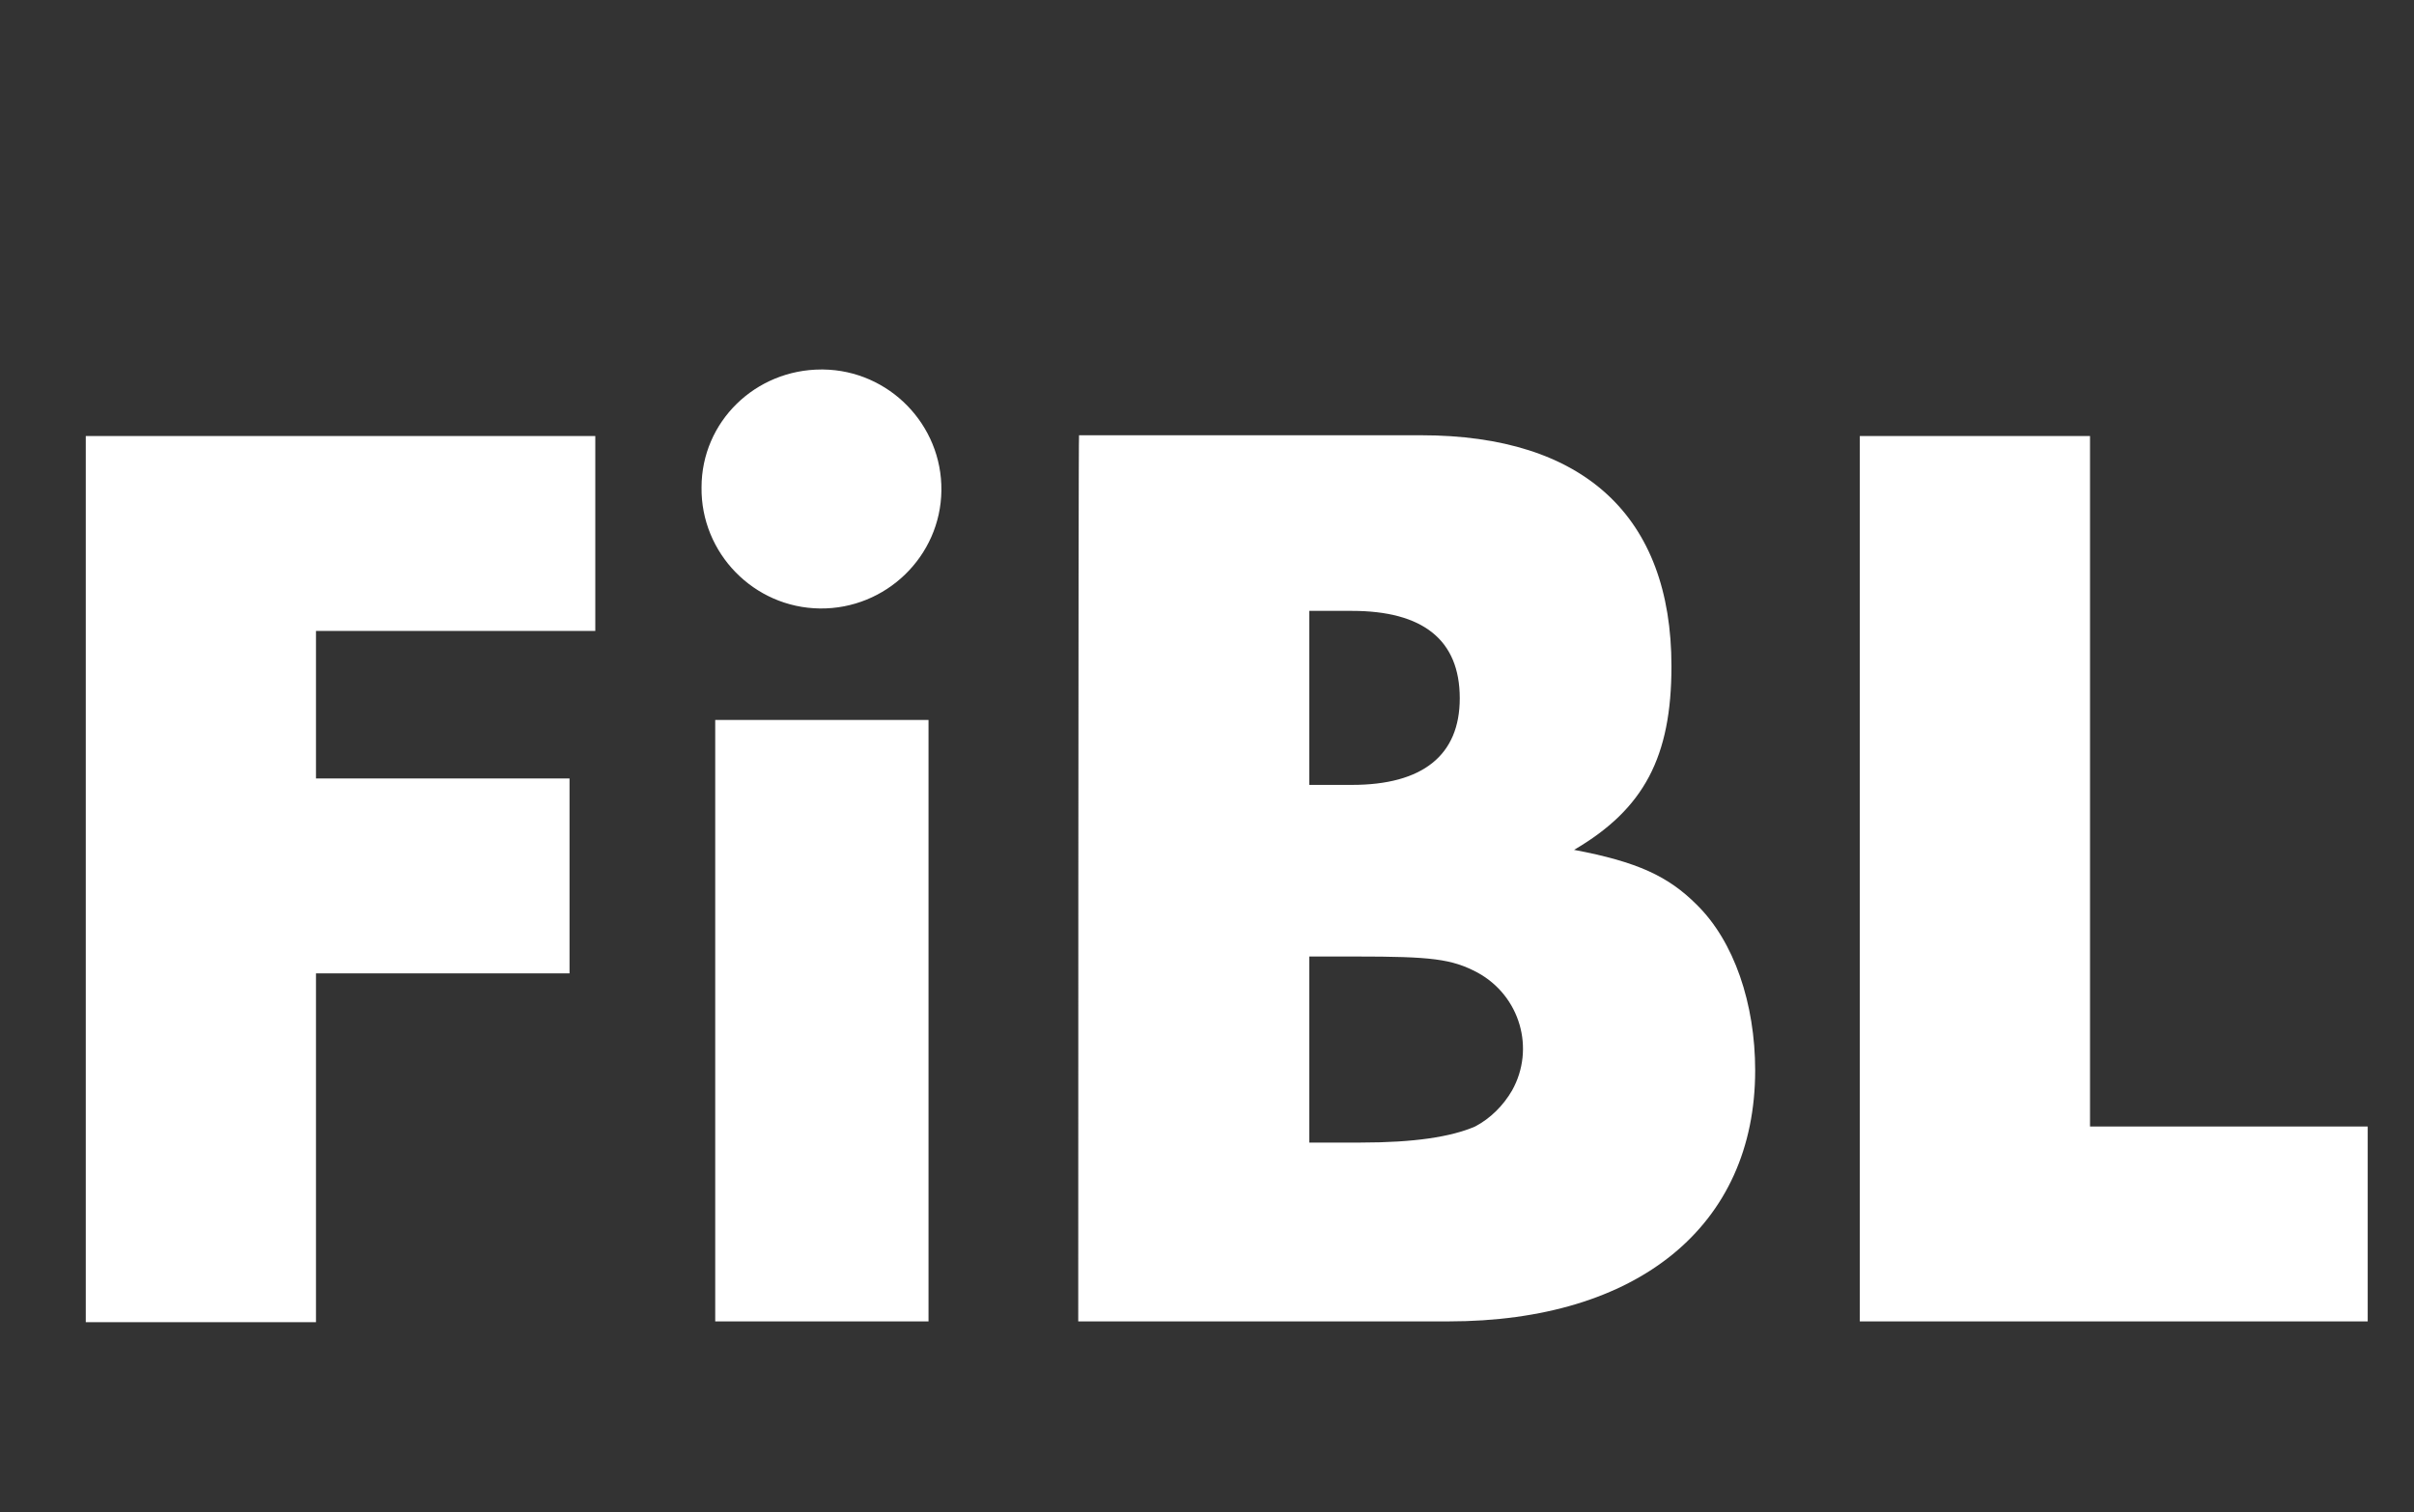 <?xml version="1.0" encoding="UTF-8" standalone="no"?>
<!DOCTYPE svg PUBLIC "-//W3C//DTD SVG 1.1//EN" "http://www.w3.org/Graphics/SVG/1.1/DTD/svg11.dtd">
<svg width="100%" height="100%" viewBox="0 0 1269 795" version="1.1" xmlns="http://www.w3.org/2000/svg" xmlns:xlink="http://www.w3.org/1999/xlink" xml:space="preserve" xmlns:serif="http://www.serif.com/" style="fill-rule:evenodd;clip-rule:evenodd;stroke-linejoin:round;stroke-miterlimit:2;">
    <rect x="0" y="0" width="1269" height="795" fill="#333333" stroke="none"/>
    <g transform="matrix(1,0,0,1,-192539,-117811)">
        <g id="_01" serif:id="01">
        </g>
        <g id="_011" serif:id="01">
        </g>
        <g id="_012" serif:id="01">
        </g>
        <g id="_013" serif:id="01">
        </g>
        <g id="Artboard62" transform="matrix(0.893,0,0,0.947,24514.5,6341.07)">
            <rect x="188167" y="117767" width="1420.3" height="839.121" style="fill:none;"/>
            <g transform="matrix(4.9,0,0,4.623,181778,113384)">
                <g transform="matrix(0.967,0,0,0.963,1312.21,979.798)">
                    <path d="M63.3,32.6L63.3,8.3L0,8.3L0,118.8L28.6,118.8L28.6,75.3L60.1,75.3L60.1,51L28.6,51L28.6,32.6L63.3,32.6ZM104.7,43.7L78.2,43.7L78.2,118.7L104.7,118.7L104.7,43.7ZM91.4,0C83.2,0 76.5,6.5 76.5,14.7C76.4,22.9 83,29.7 91.2,29.8C99.4,29.9 106.2,23.3 106.3,15.1C106.4,6.9 99.8,0.1 91.6,0L91.4,0ZM123.3,118.7L169.3,118.7C192.8,118.7 207.4,106.8 207.4,87.4C207.4,79.1 204.8,71.3 200.1,66.7C196.6,63.2 192.8,61.4 184.9,59.9C193.6,54.8 197,48.3 197,37C197,18.3 186.1,8.2 165.9,8.2L123.4,8.2C123.3,8.3 123.3,118.7 123.3,118.7ZM152,51.8L152,30.1L157.3,30.1C166.1,30.1 170.7,33.7 170.7,41C170.7,48.1 166.1,51.8 157.3,51.8L152,51.8ZM152,96.4L152,73.2L157.8,73.2C167.2,73.2 169.7,73.5 172.9,75.2C178.2,78.1 180.1,84.7 177.2,89.9C176.1,91.8 174.5,93.4 172.6,94.4C169.6,95.7 165,96.4 158.4,96.4L152,96.4ZM249,8.3L220.4,8.3L220.4,118.7L283.5,118.7L283.5,94.4L249,94.4L249,8.3Z" style="fill:white;fill-rule:nonzero;"/>
                </g>
            </g>
        </g>
    </g>
</svg>
